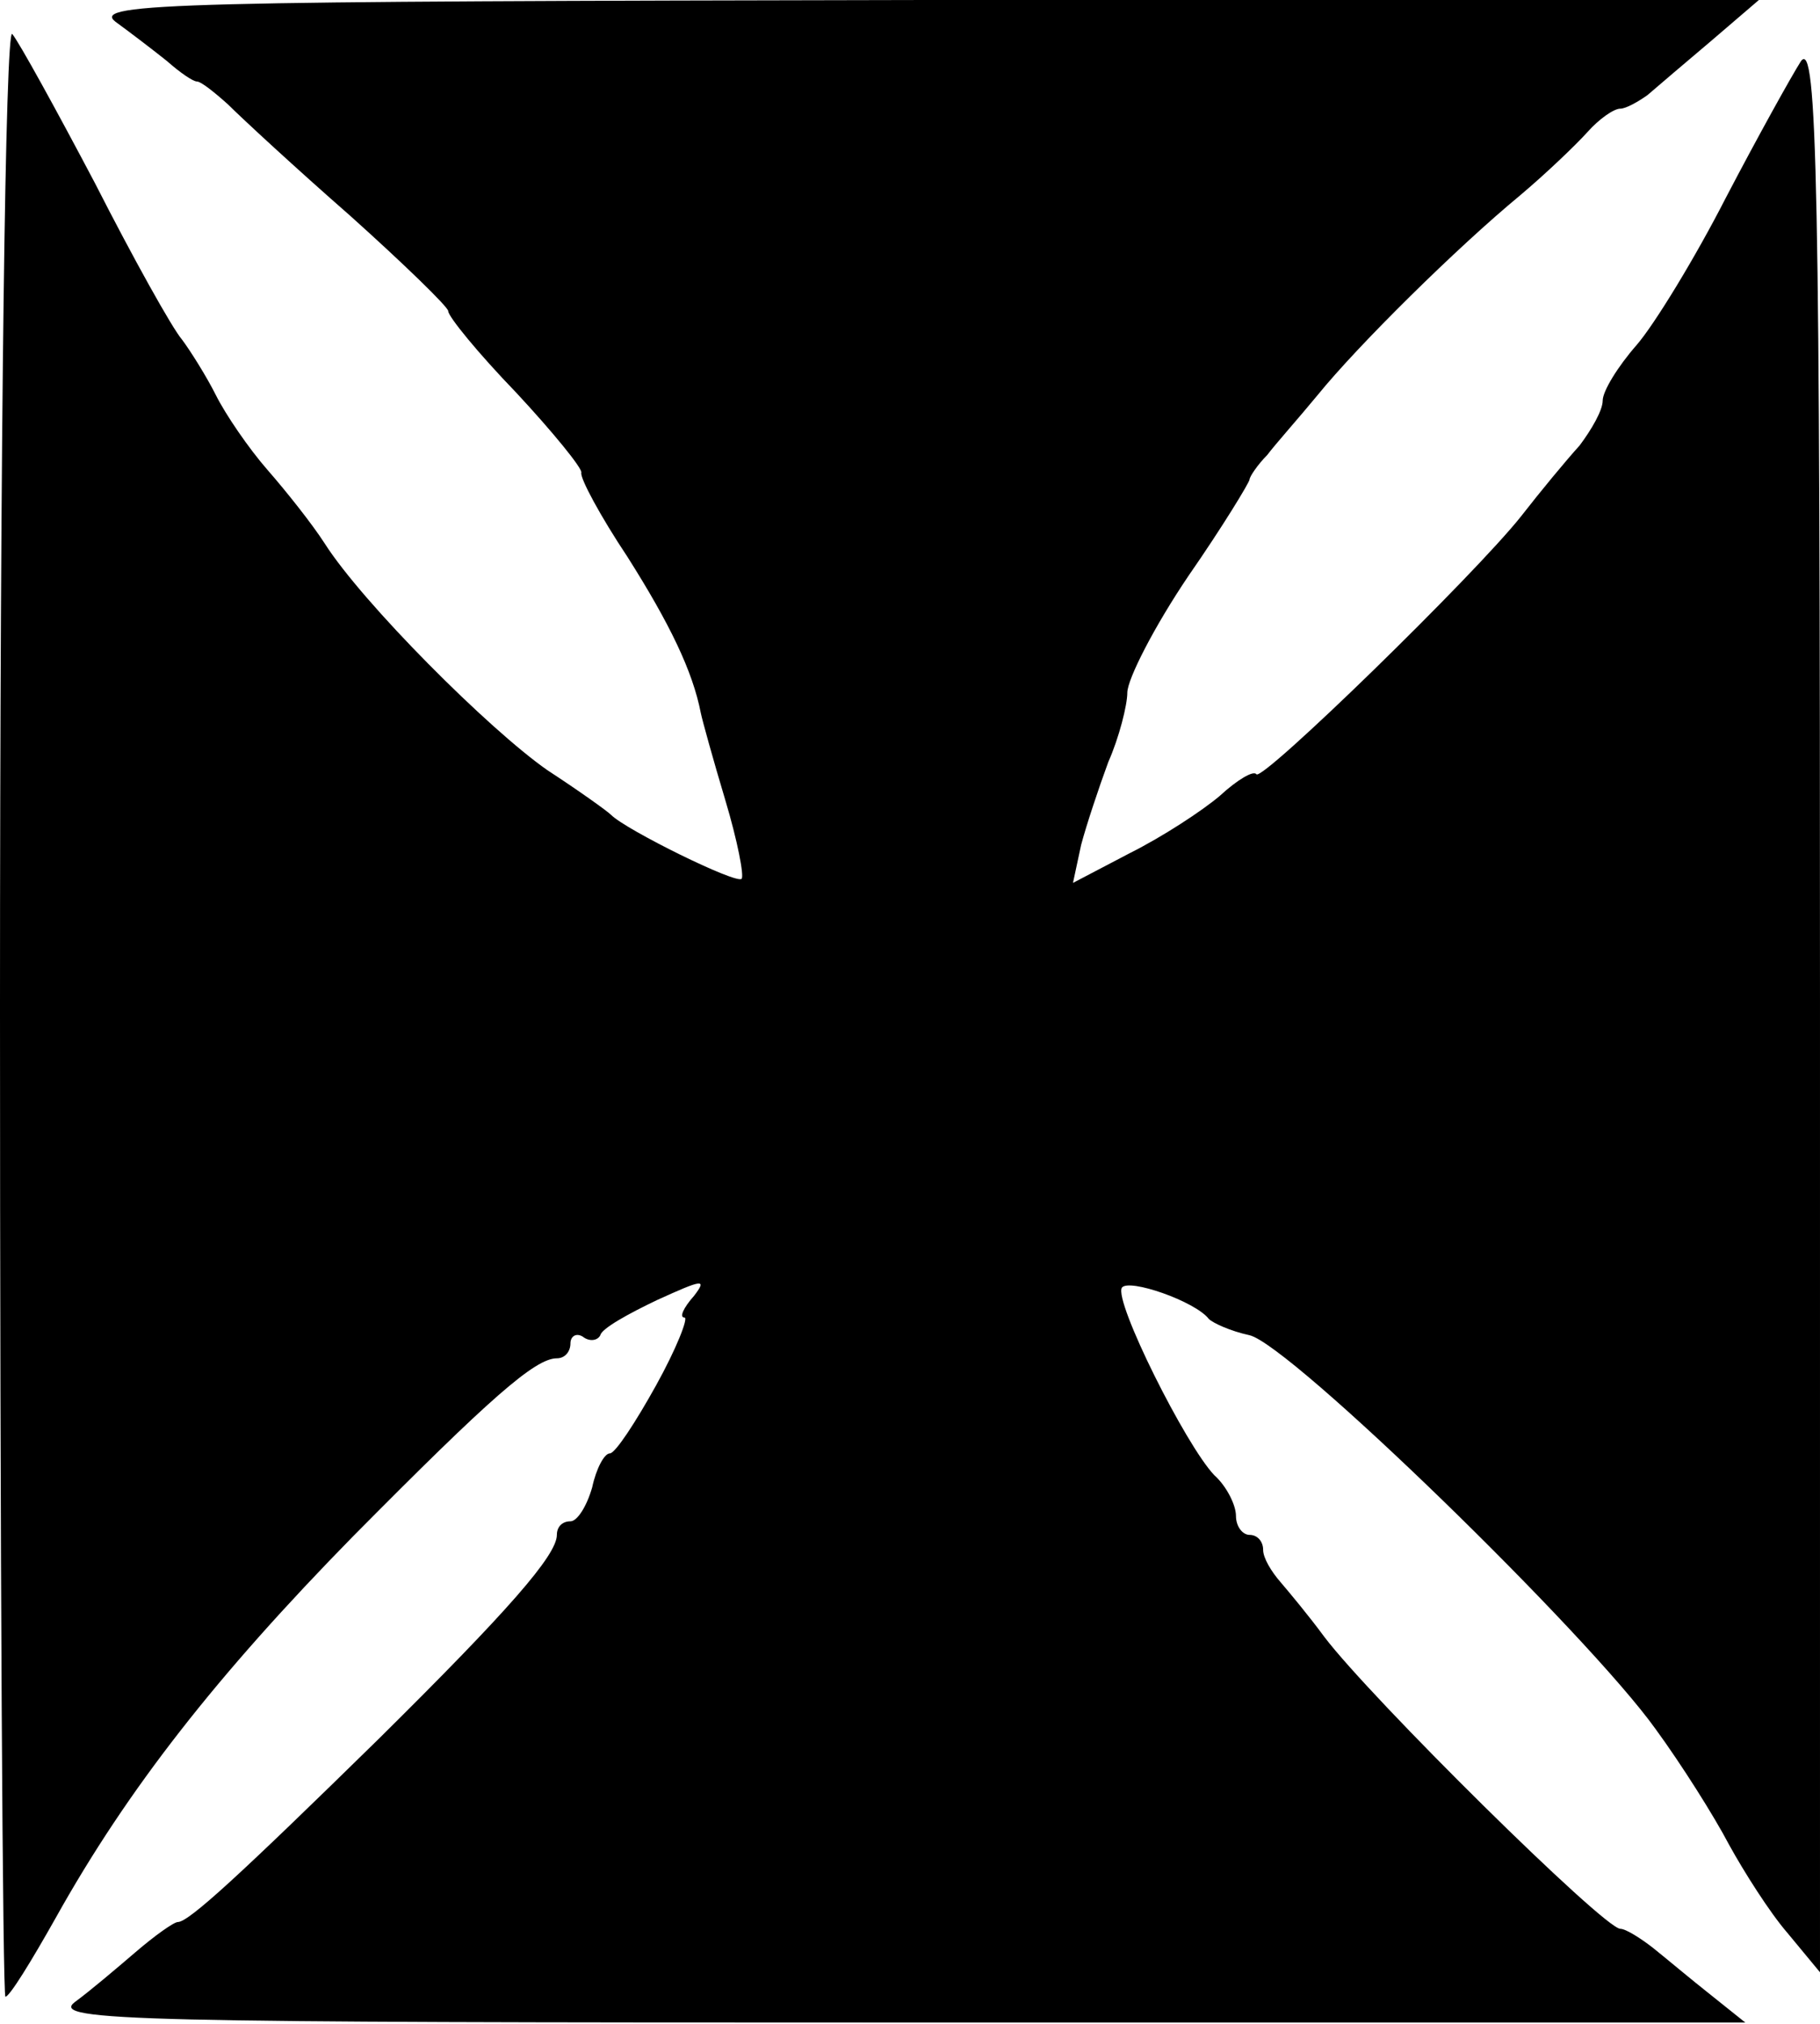 <?xml version="1.0" standalone="no"?>
<!DOCTYPE svg PUBLIC "-//W3C//DTD SVG 20010904//EN"
 "http://www.w3.org/TR/2001/REC-SVG-20010904/DTD/svg10.dtd">
<svg version="1.0" xmlns="http://www.w3.org/2000/svg"
 width="134pt" height="149pt" viewBox="0 0 134 149"
 preserveAspectRatio="xMidYMid meet">

<g transform="translate(0,149) scale(0.1,-0.1)"
fill="#000000" stroke="none">
<path d="M85 1474 c11 -8 28 -21 38 -29 9 -8 19 -15 22 -15 3 0 13 -8 23 -17
10 -10 50 -47 90 -82 39 -35 72 -67 72 -70 0 -4 22 -31 50 -60 27 -29 49 -56
48 -59 -1 -4 14 -32 34 -62 31 -49 48 -84 54 -115 1 -5 9 -34 18 -64 9 -30 14
-56 12 -58 -4 -4 -85 36 -96 47 -3 3 -24 18 -47 33 -43 30 -136 123 -164 167
-9 14 -28 38 -42 54 -14 16 -31 41 -38 55 -7 14 -19 33 -25 41 -7 8 -36 60
-64 115 -29 55 -56 104 -61 110 -5 5 -9 -296 -9 -718 0 -400 2 -727 4 -727 3
0 19 26 37 58 53 95 119 179 219 281 101 102 134 131 150 131 6 0 10 5 10 11
0 5 4 8 9 5 5 -4 11 -3 13 1 1 5 21 16 42 26 33 15 37 16 27 3 -8 -9 -11 -16
-7 -16 3 0 -6 -23 -21 -50 -15 -27 -30 -50 -34 -50 -4 0 -10 -11 -13 -25 -4
-14 -11 -25 -16 -25 -6 0 -10 -4 -10 -10 0 -15 -36 -56 -131 -150 -102 -100
-140 -135 -148 -135 -3 0 -17 -10 -31 -22 -14 -12 -34 -29 -45 -37 -18 -14 46
-15 605 -15 l625 0 -25 20 c-14 11 -33 27 -43 35 -9 7 -20 14 -24 14 -12 0
-184 170 -218 215 -11 15 -26 33 -32 40 -7 8 -13 18 -13 24 0 6 -4 11 -10 11
-5 0 -10 6 -10 14 0 8 -7 22 -16 30 -21 22 -74 128 -68 138 5 7 54 -10 64 -23
3 -3 16 -9 30 -12 30 -7 249 -220 299 -290 19 -26 43 -64 54 -85 11 -20 30
-50 43 -65 l24 -29 0 713 c0 605 -2 710 -14 694 -7 -11 -32 -56 -55 -100 -23
-45 -53 -94 -66 -109 -14 -16 -25 -34 -25 -41 0 -7 -8 -21 -17 -33 -10 -11
-29 -34 -43 -52 -34 -43 -191 -196 -195 -190 -2 3 -14 -4 -27 -16 -13 -11 -42
-30 -66 -42 l-42 -22 6 28 c4 15 13 42 20 61 8 18 14 42 14 51 0 10 20 49 45
86 25 36 45 69 45 71 0 2 6 11 13 18 6 8 23 27 37 44 30 37 103 109 149 147
19 16 41 37 50 47 8 9 19 17 24 17 4 0 13 5 20 10 7 6 28 24 47 40 l35 30
-615 0 c-547 -1 -613 -2 -595 -16z"/>
</g>
</svg>
